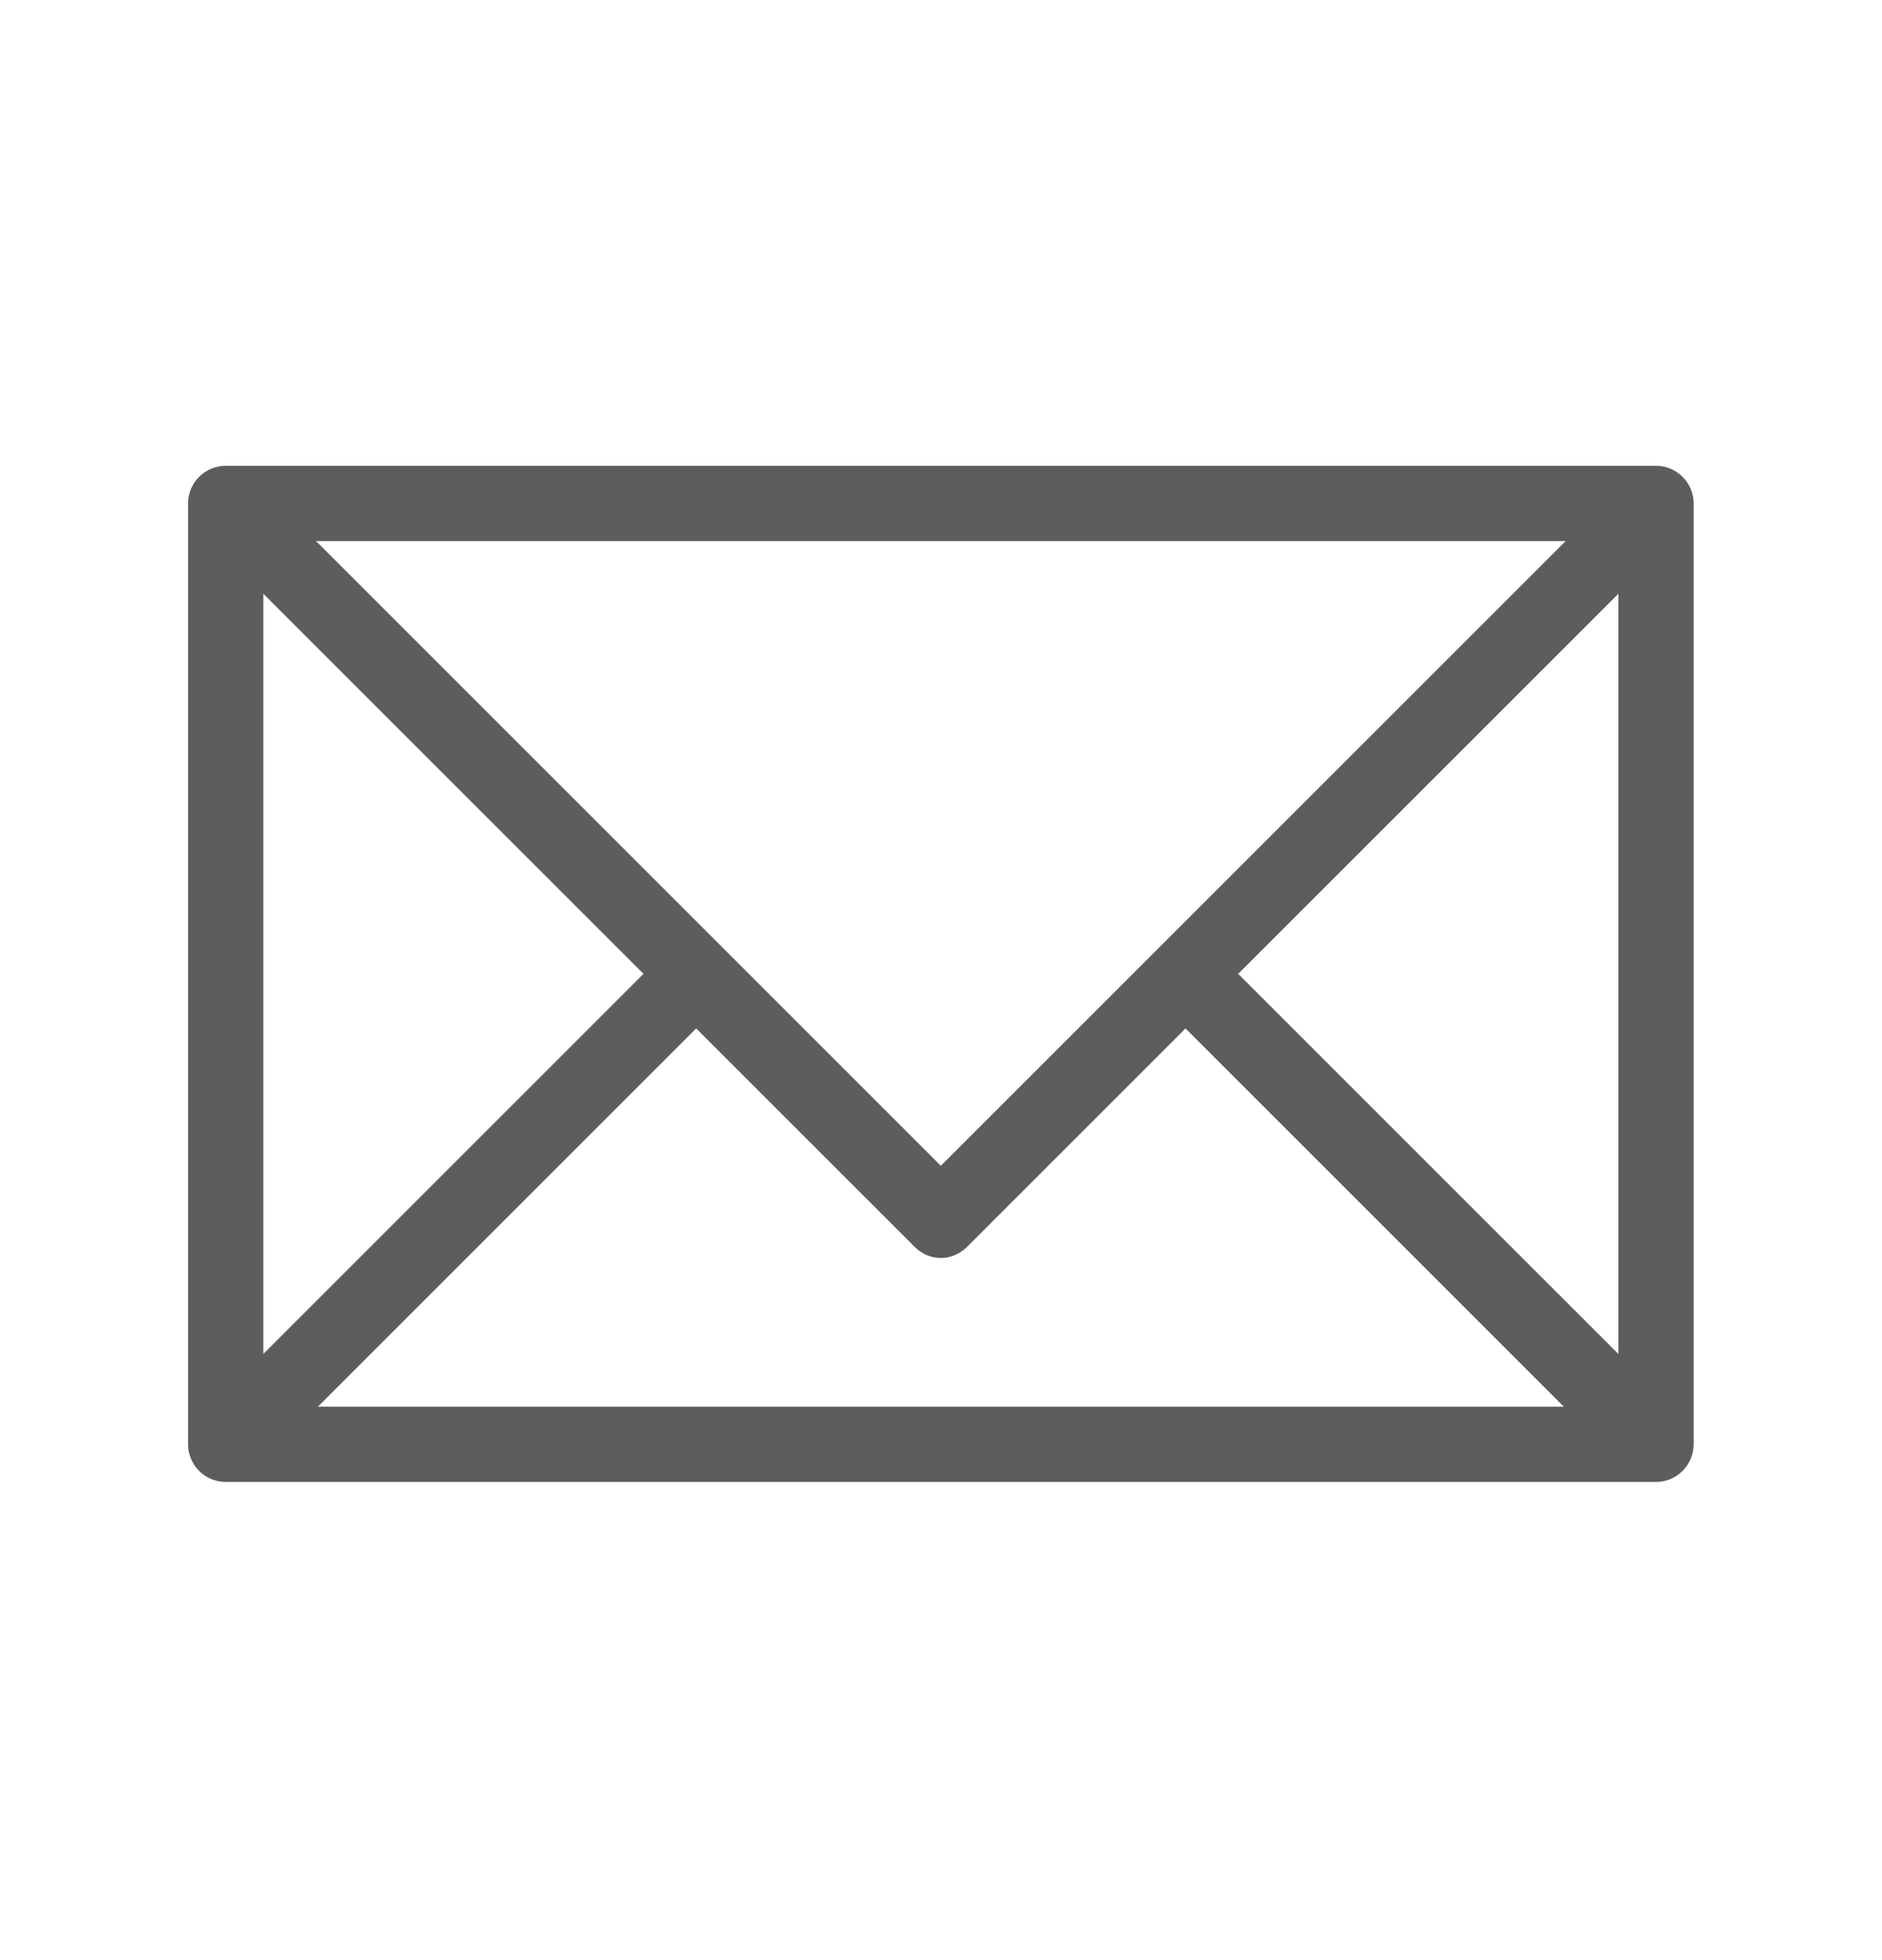 <svg width="24" height="25" viewBox="0 0 24 25" fill="none" xmlns="http://www.w3.org/2000/svg">
<g id="Email" clip-path="url(#clip0_5202_20262)">
<path id="Vector" d="M21.118 5.941H2.878C2.614 5.941 2.398 6.157 2.398 6.421V18.421C2.398 18.685 2.614 18.901 2.878 18.901H21.118C21.382 18.901 21.598 18.685 21.598 18.421V6.421C21.598 6.157 21.382 5.941 21.118 5.941ZM19.966 6.901L11.998 14.869L4.03 6.901H19.966ZM3.358 7.573L8.206 12.421L3.358 17.269V7.573ZM4.054 17.941L8.878 13.117L11.662 15.901C11.854 16.093 12.142 16.093 12.334 15.901L15.118 13.117L19.942 17.941H4.054ZM20.638 17.269L15.79 12.421L20.638 7.573V17.269Z" fill="#5D5D5D"/>
<path id="Vector_2" d="M192.963 -121.979V282.181H-235.197V-121.979H192.963ZM194.883 -123.899H-237.117V284.101H194.883V-123.899Z" fill="#0000FF"/>
</g>
<defs>
<clipPath id="clip0_5202_20262">
<rect width="24" height="24" fill="white" transform="translate(0 0.421)"/>
</clipPath>
</defs>
</svg>
